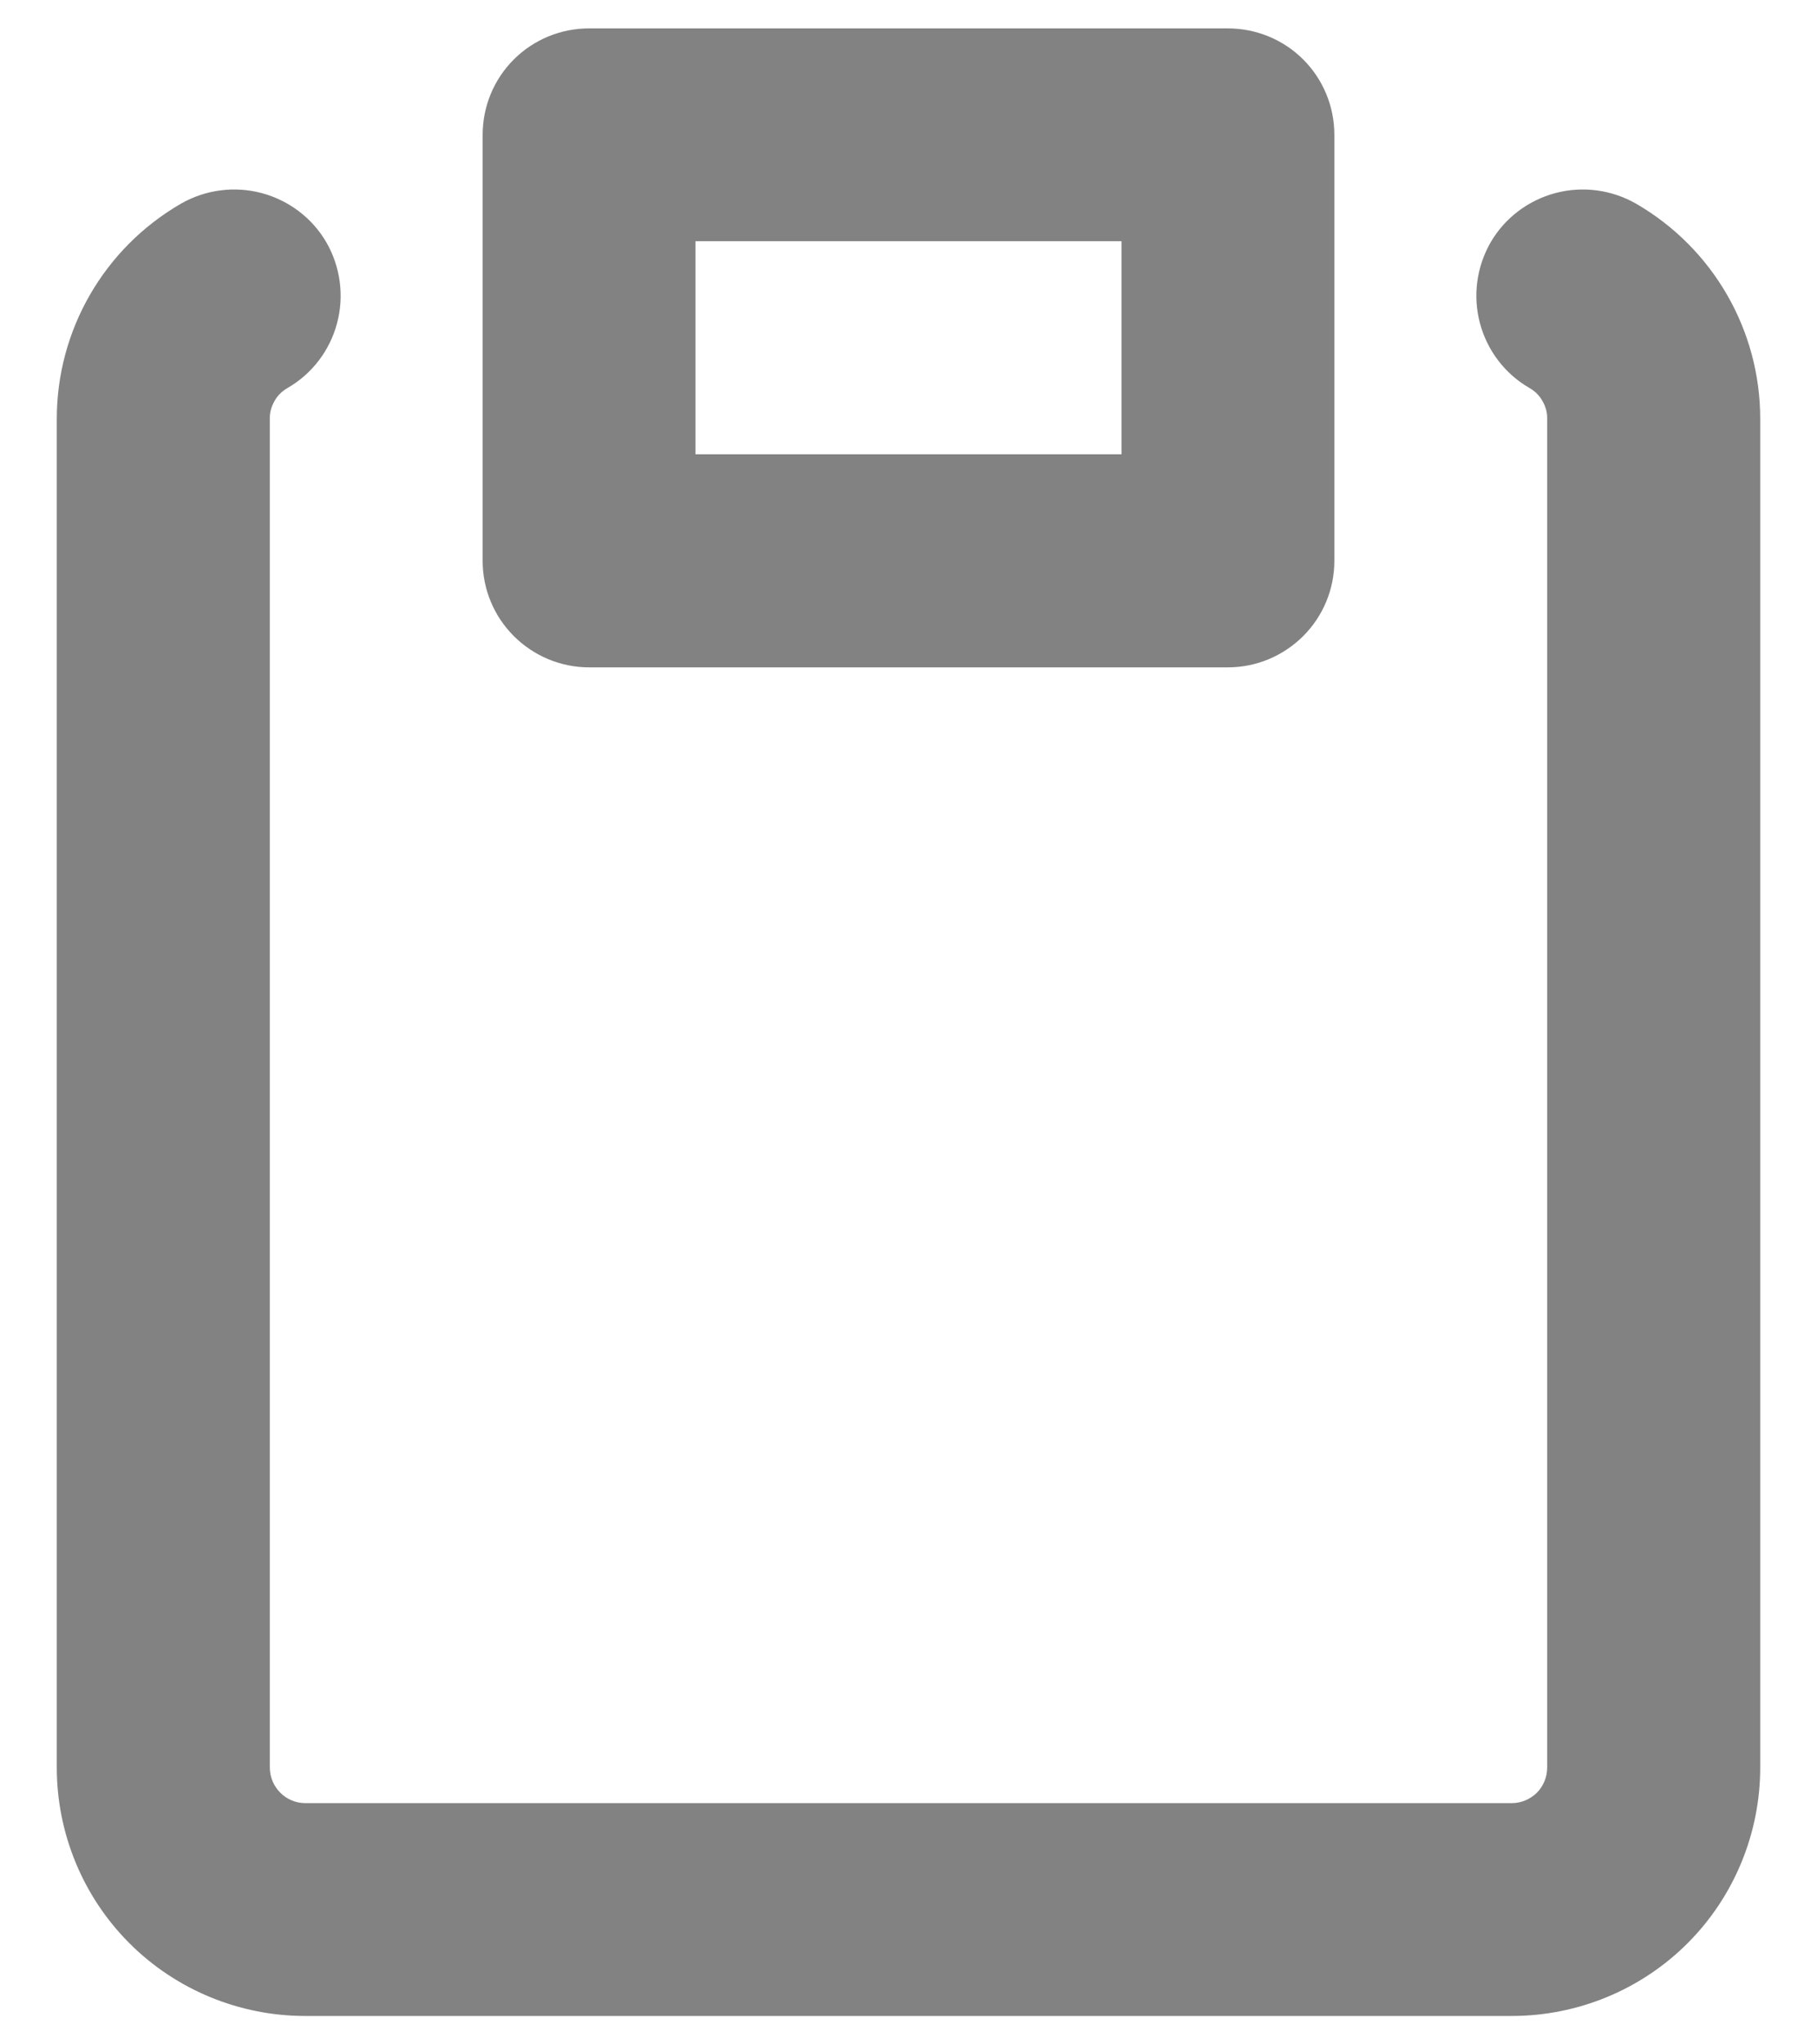 <svg width="8" height="9" viewBox="0 0 8 9" fill="none" xmlns="http://www.w3.org/2000/svg">
<path d="M1.266 1.708C1.242 1.722 1.222 1.741 1.209 1.765C1.195 1.789 1.187 1.816 1.188 1.844V7.781C1.188 7.867 1.258 7.938 1.344 7.938H6.656C6.698 7.938 6.737 7.921 6.767 7.892C6.796 7.862 6.812 7.823 6.812 7.781V1.844C6.813 1.816 6.805 1.789 6.791 1.765C6.778 1.741 6.758 1.722 6.734 1.708C6.626 1.646 6.548 1.543 6.516 1.423C6.484 1.303 6.501 1.175 6.563 1.067C6.625 0.96 6.728 0.882 6.848 0.85C6.968 0.818 7.096 0.835 7.204 0.897C7.542 1.093 7.75 1.453 7.75 1.844V7.781C7.75 8.071 7.635 8.35 7.43 8.555C7.225 8.76 6.946 8.875 6.656 8.875H1.344C1.054 8.875 0.775 8.76 0.57 8.555C0.365 8.35 0.25 8.071 0.25 7.781V1.844C0.25 1.453 0.458 1.093 0.796 0.897C0.904 0.835 1.032 0.818 1.152 0.85C1.272 0.882 1.375 0.96 1.437 1.067C1.499 1.175 1.516 1.303 1.484 1.423C1.452 1.543 1.374 1.646 1.266 1.708ZM2.594 0.125H5.406C5.531 0.125 5.65 0.174 5.738 0.262C5.826 0.35 5.875 0.469 5.875 0.594V2.469C5.875 2.593 5.826 2.712 5.738 2.8C5.65 2.888 5.531 2.938 5.406 2.938H2.594C2.469 2.938 2.35 2.888 2.262 2.8C2.174 2.712 2.125 2.593 2.125 2.469V0.594C2.125 0.469 2.174 0.35 2.262 0.262C2.35 0.174 2.469 0.125 2.594 0.125ZM3.062 2H4.938V1.062H3.062V2Z" fill="#828282"/>
</svg>
